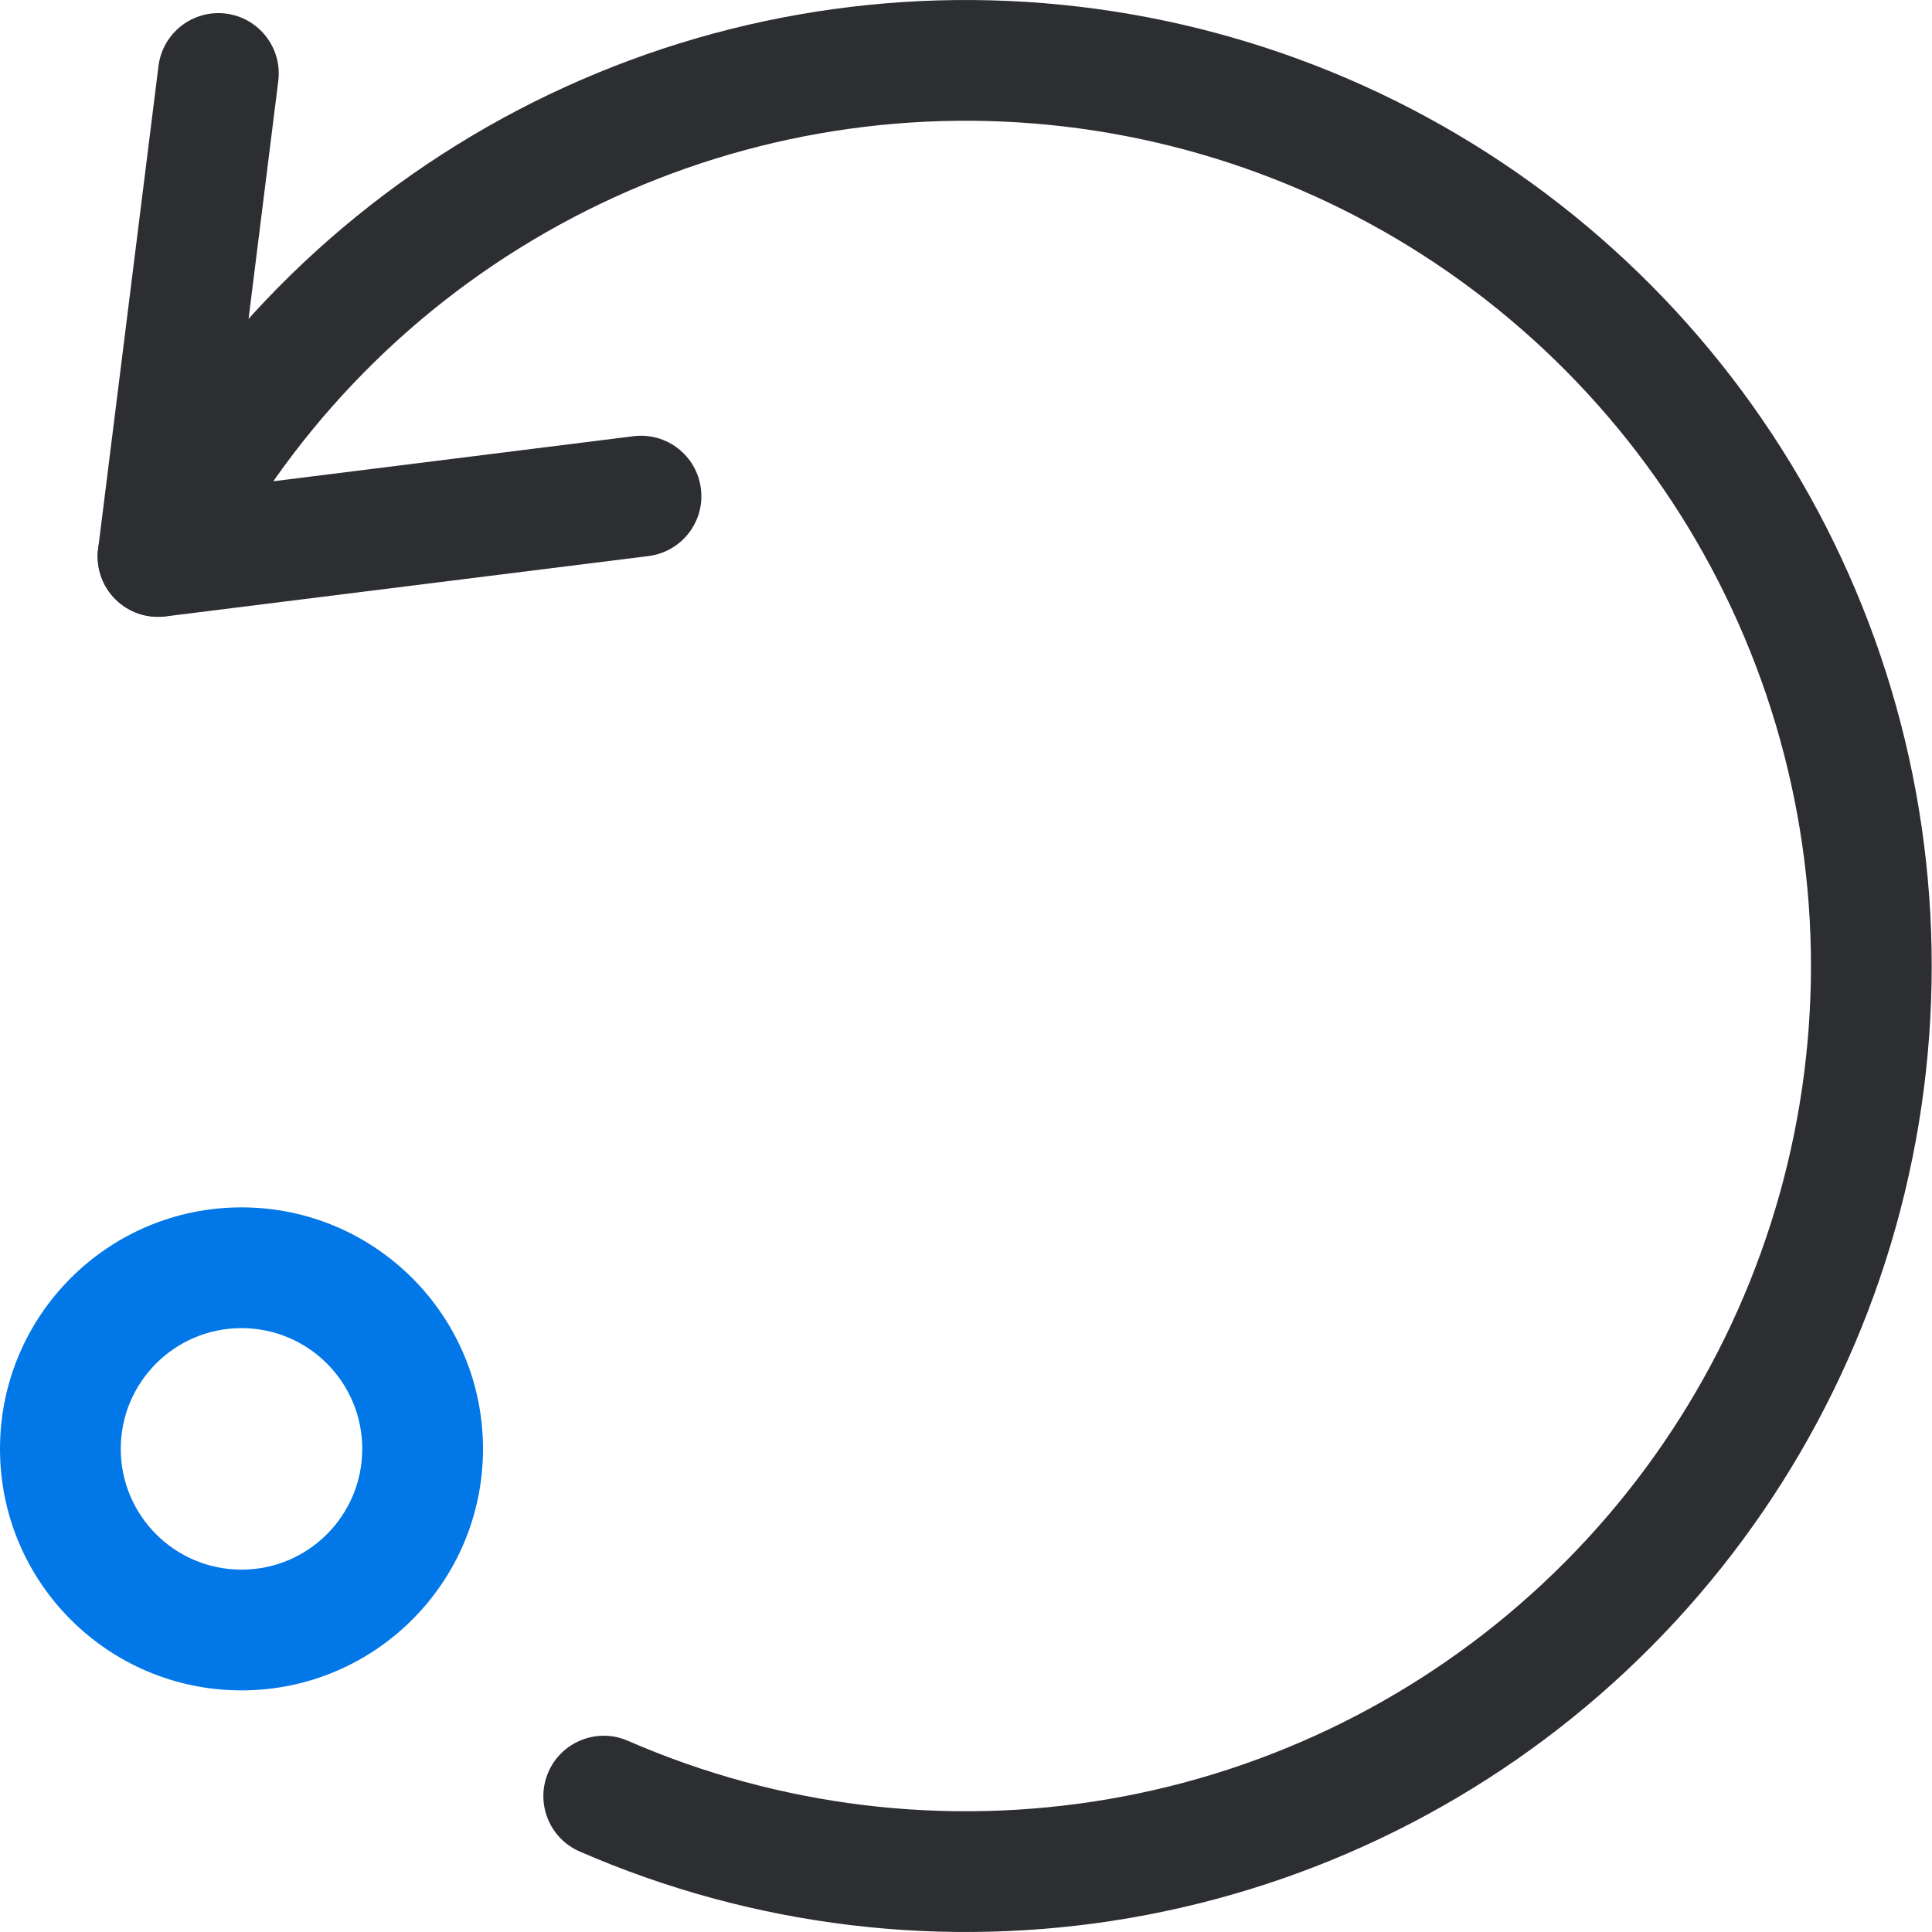 <svg width="32" height="32" viewBox="0 0 32 32" fill="none" xmlns="http://www.w3.org/2000/svg">
    <path fill-rule="evenodd" clip-rule="evenodd" d="M4 21.998C2.895 21.998 2 22.893 2 23.998C2 25.102 2.895 25.998 4 25.998C5.105 25.998 6 25.102 6 23.998C6 22.893 5.105 21.998 4 21.998ZM0 23.998C0 21.788 1.791 19.998 4 19.998C6.209 19.998 8 21.788 8 23.998C8 26.207 6.209 27.998 4 27.998C1.791 27.998 0 26.207 0 23.998Z" fill="#0277E7" />
    <path fill-rule="evenodd" clip-rule="evenodd" d="M16.865 2.027C14.136 1.857 11.417 2.49 9.044 3.848C6.67 5.206 4.747 7.229 3.51 9.667C3.26 10.16 2.658 10.356 2.166 10.107C1.673 9.857 1.476 9.255 1.726 8.762C3.14 5.975 5.338 3.664 8.051 2.112C10.763 0.56 13.87 -0.163 16.989 0.031C20.108 0.225 23.102 1.328 25.601 3.204C28.1 5.08 29.995 7.647 31.052 10.587C32.109 13.528 32.282 16.714 31.549 19.752C30.817 22.789 29.211 25.546 26.929 27.681C24.648 29.817 21.791 31.237 18.712 31.768C15.632 32.298 12.465 31.915 9.6 30.666C9.094 30.446 8.863 29.856 9.083 29.35C9.304 28.844 9.893 28.612 10.4 28.833C12.906 29.926 15.677 30.261 18.372 29.797C21.067 29.333 23.566 28.09 25.562 26.221C27.559 24.353 28.964 21.941 29.605 19.283C30.246 16.625 30.095 13.837 29.17 11.264C28.245 8.691 26.587 6.445 24.4 4.804C22.213 3.162 19.594 2.197 16.865 2.027Z" fill="#2D2E32" />
    <path fill-rule="evenodd" clip-rule="evenodd" d="M3.741 0.225C4.289 0.294 4.678 0.794 4.609 1.342L3.769 8.066L10.493 7.225C11.041 7.157 11.541 7.546 11.609 8.094C11.678 8.642 11.289 9.141 10.741 9.21L2.741 10.21C2.435 10.248 2.128 10.143 1.91 9.925C1.692 9.707 1.586 9.4 1.625 9.094L2.625 1.094C2.693 0.546 3.193 0.157 3.741 0.225Z" fill="#2D2E32" />
</svg>
    